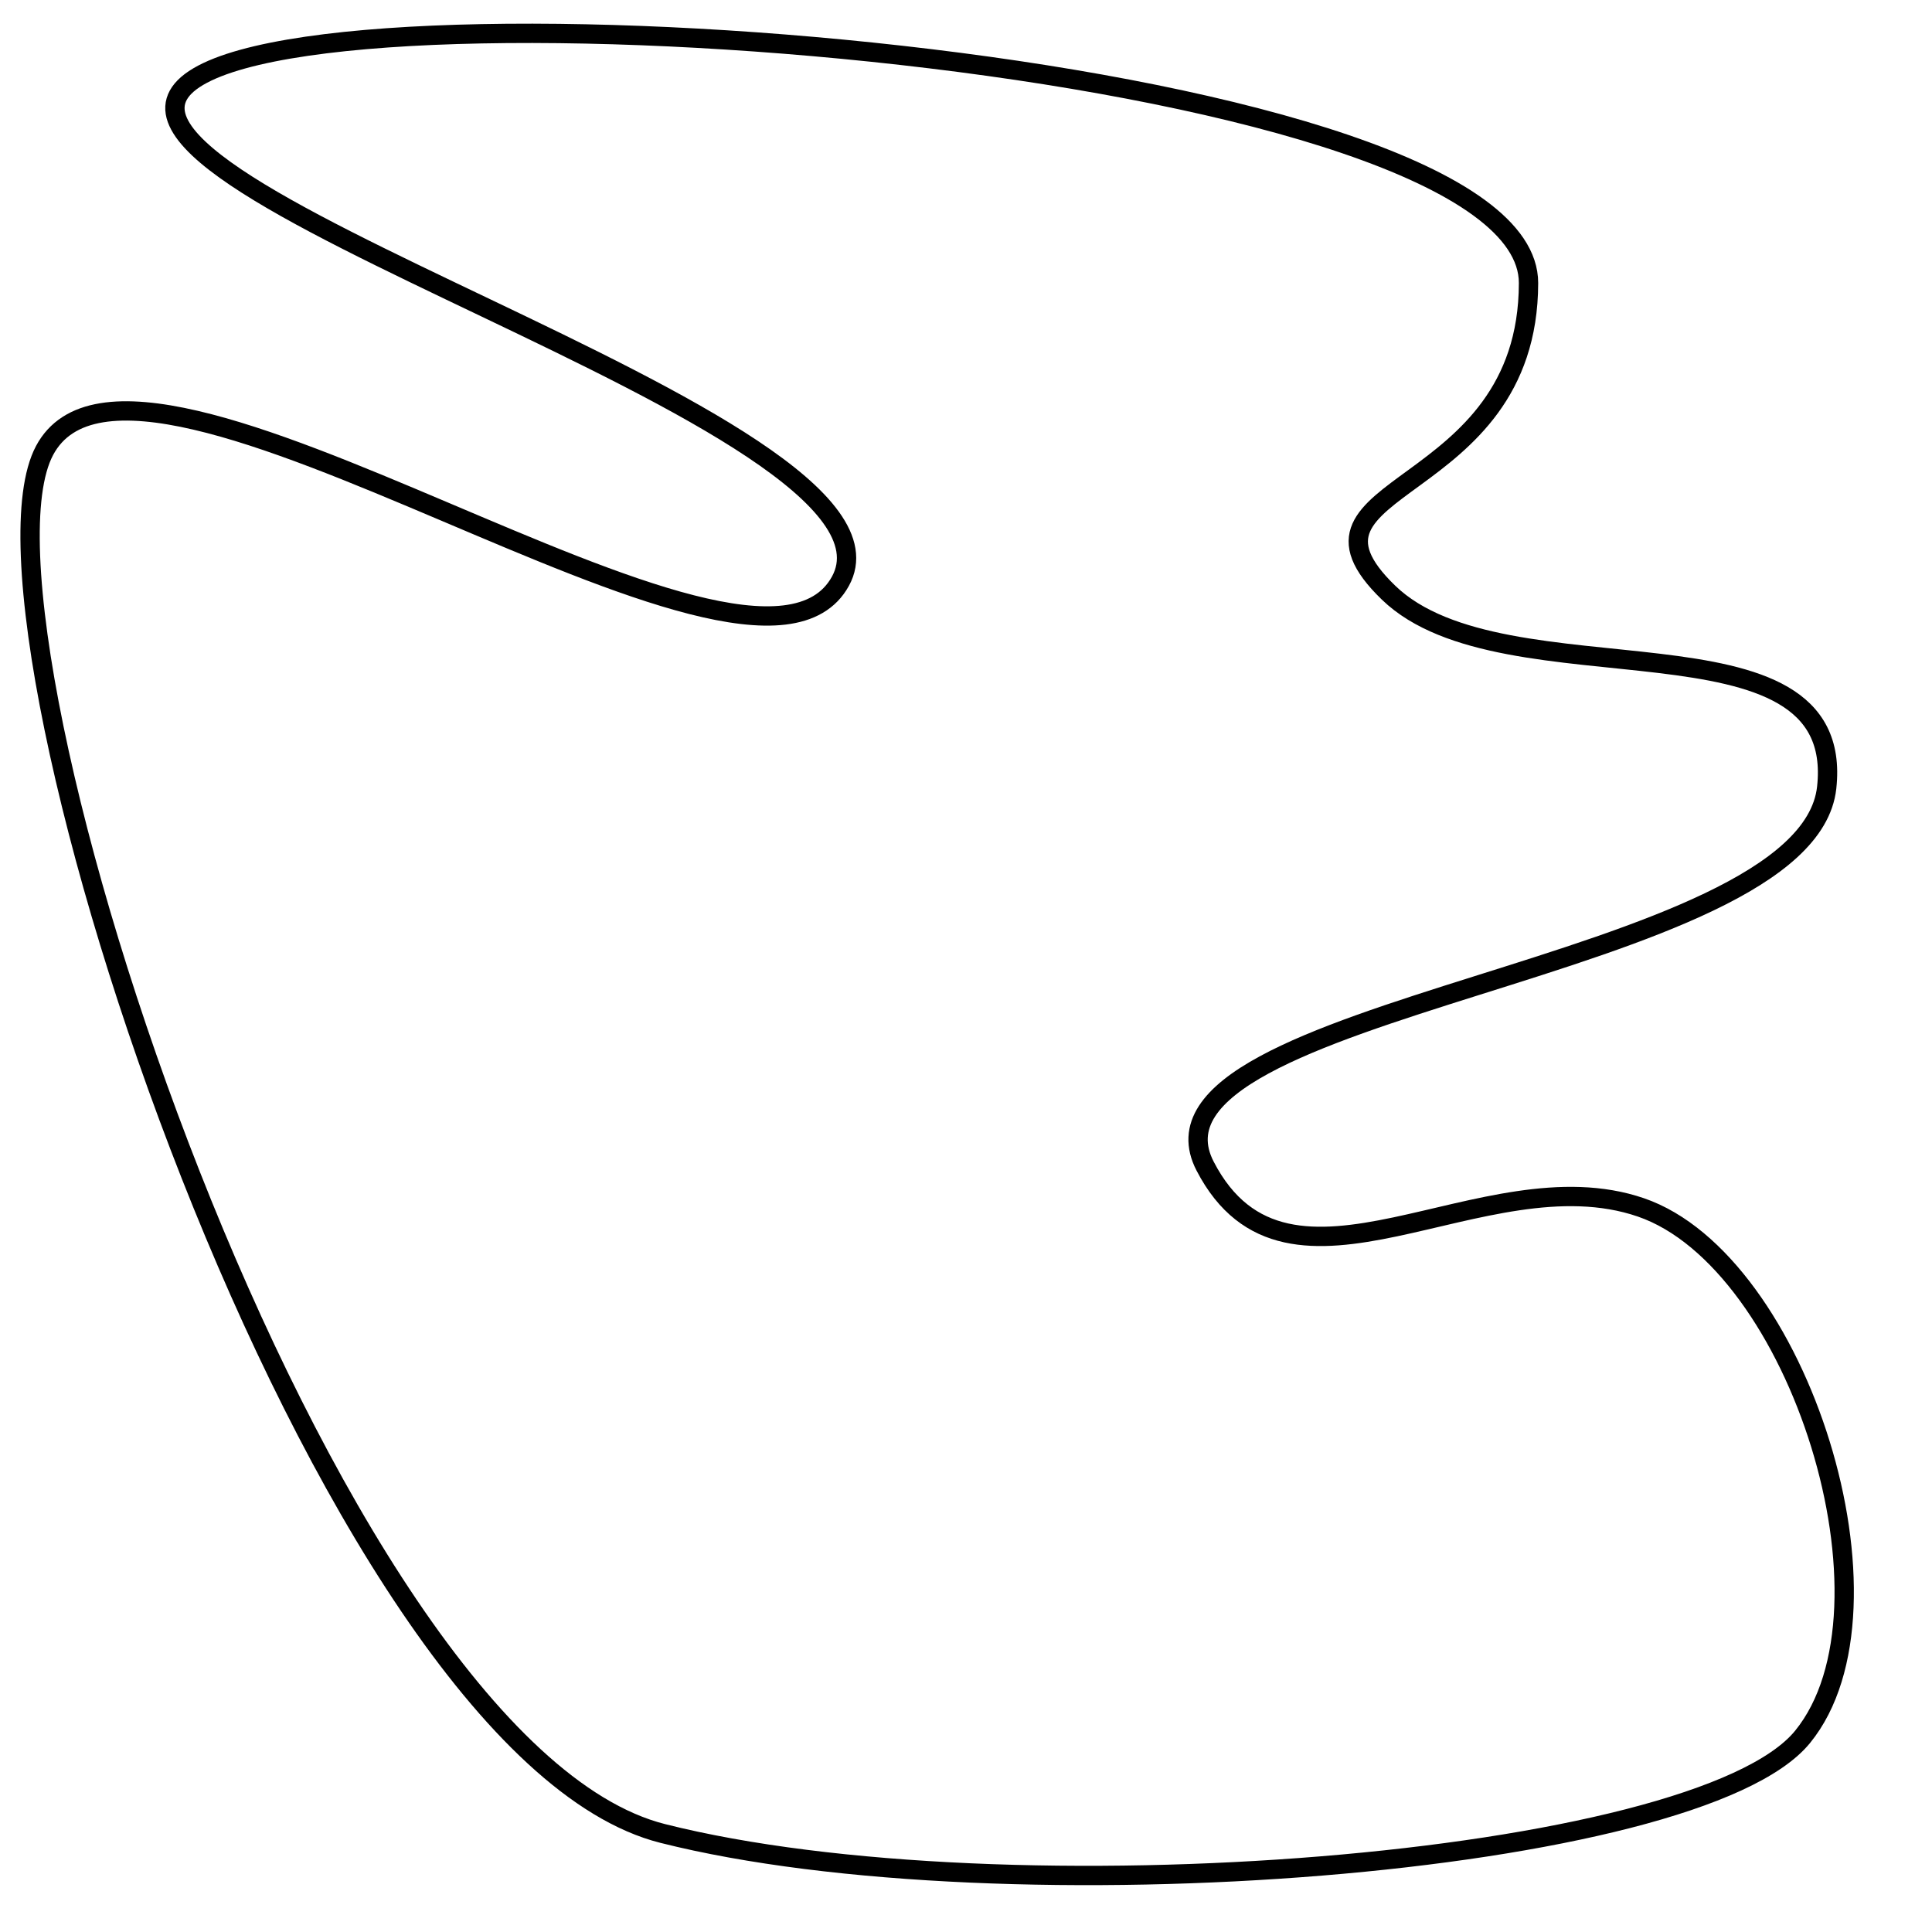 <?xml version="1.0" encoding="utf-8"?>
<!-- Generator: Adobe Illustrator 15.0.0, SVG Export Plug-In . SVG Version: 6.00 Build 0)  -->
<!DOCTYPE svg PUBLIC "-//W3C//DTD SVG 1.1//EN" "http://www.w3.org/Graphics/SVG/1.1/DTD/svg11.dtd">
<svg version="1.1" id="Layer_1" xmlns="http://www.w3.org/2000/svg" xmlns:xlink="http://www.w3.org/1999/xlink" x="0px" y="0px"
	 width="100px" height="100px" viewBox="0 0 100 100" enable-background="new 0 0 100 100" xml:space="preserve">
<path fill="none" stroke="#000000" d="M2.306,23.319C7.101,14.3,38.899,38.47,43.5,30.085S1.017,9.434,10.259,3.967
	s68.872-0.563,68.857,10.685S65.849,24.86,71.875,30.68s23.722,0.56,22.674,10.09S58.053,52.019,62.377,60.359
	s14.389-0.669,22.557,2.136S98.748,83.214,93.301,89.9s-41.311,9.467-59,5S-2.489,32.337,2.306,23.319z"/>
</svg>
